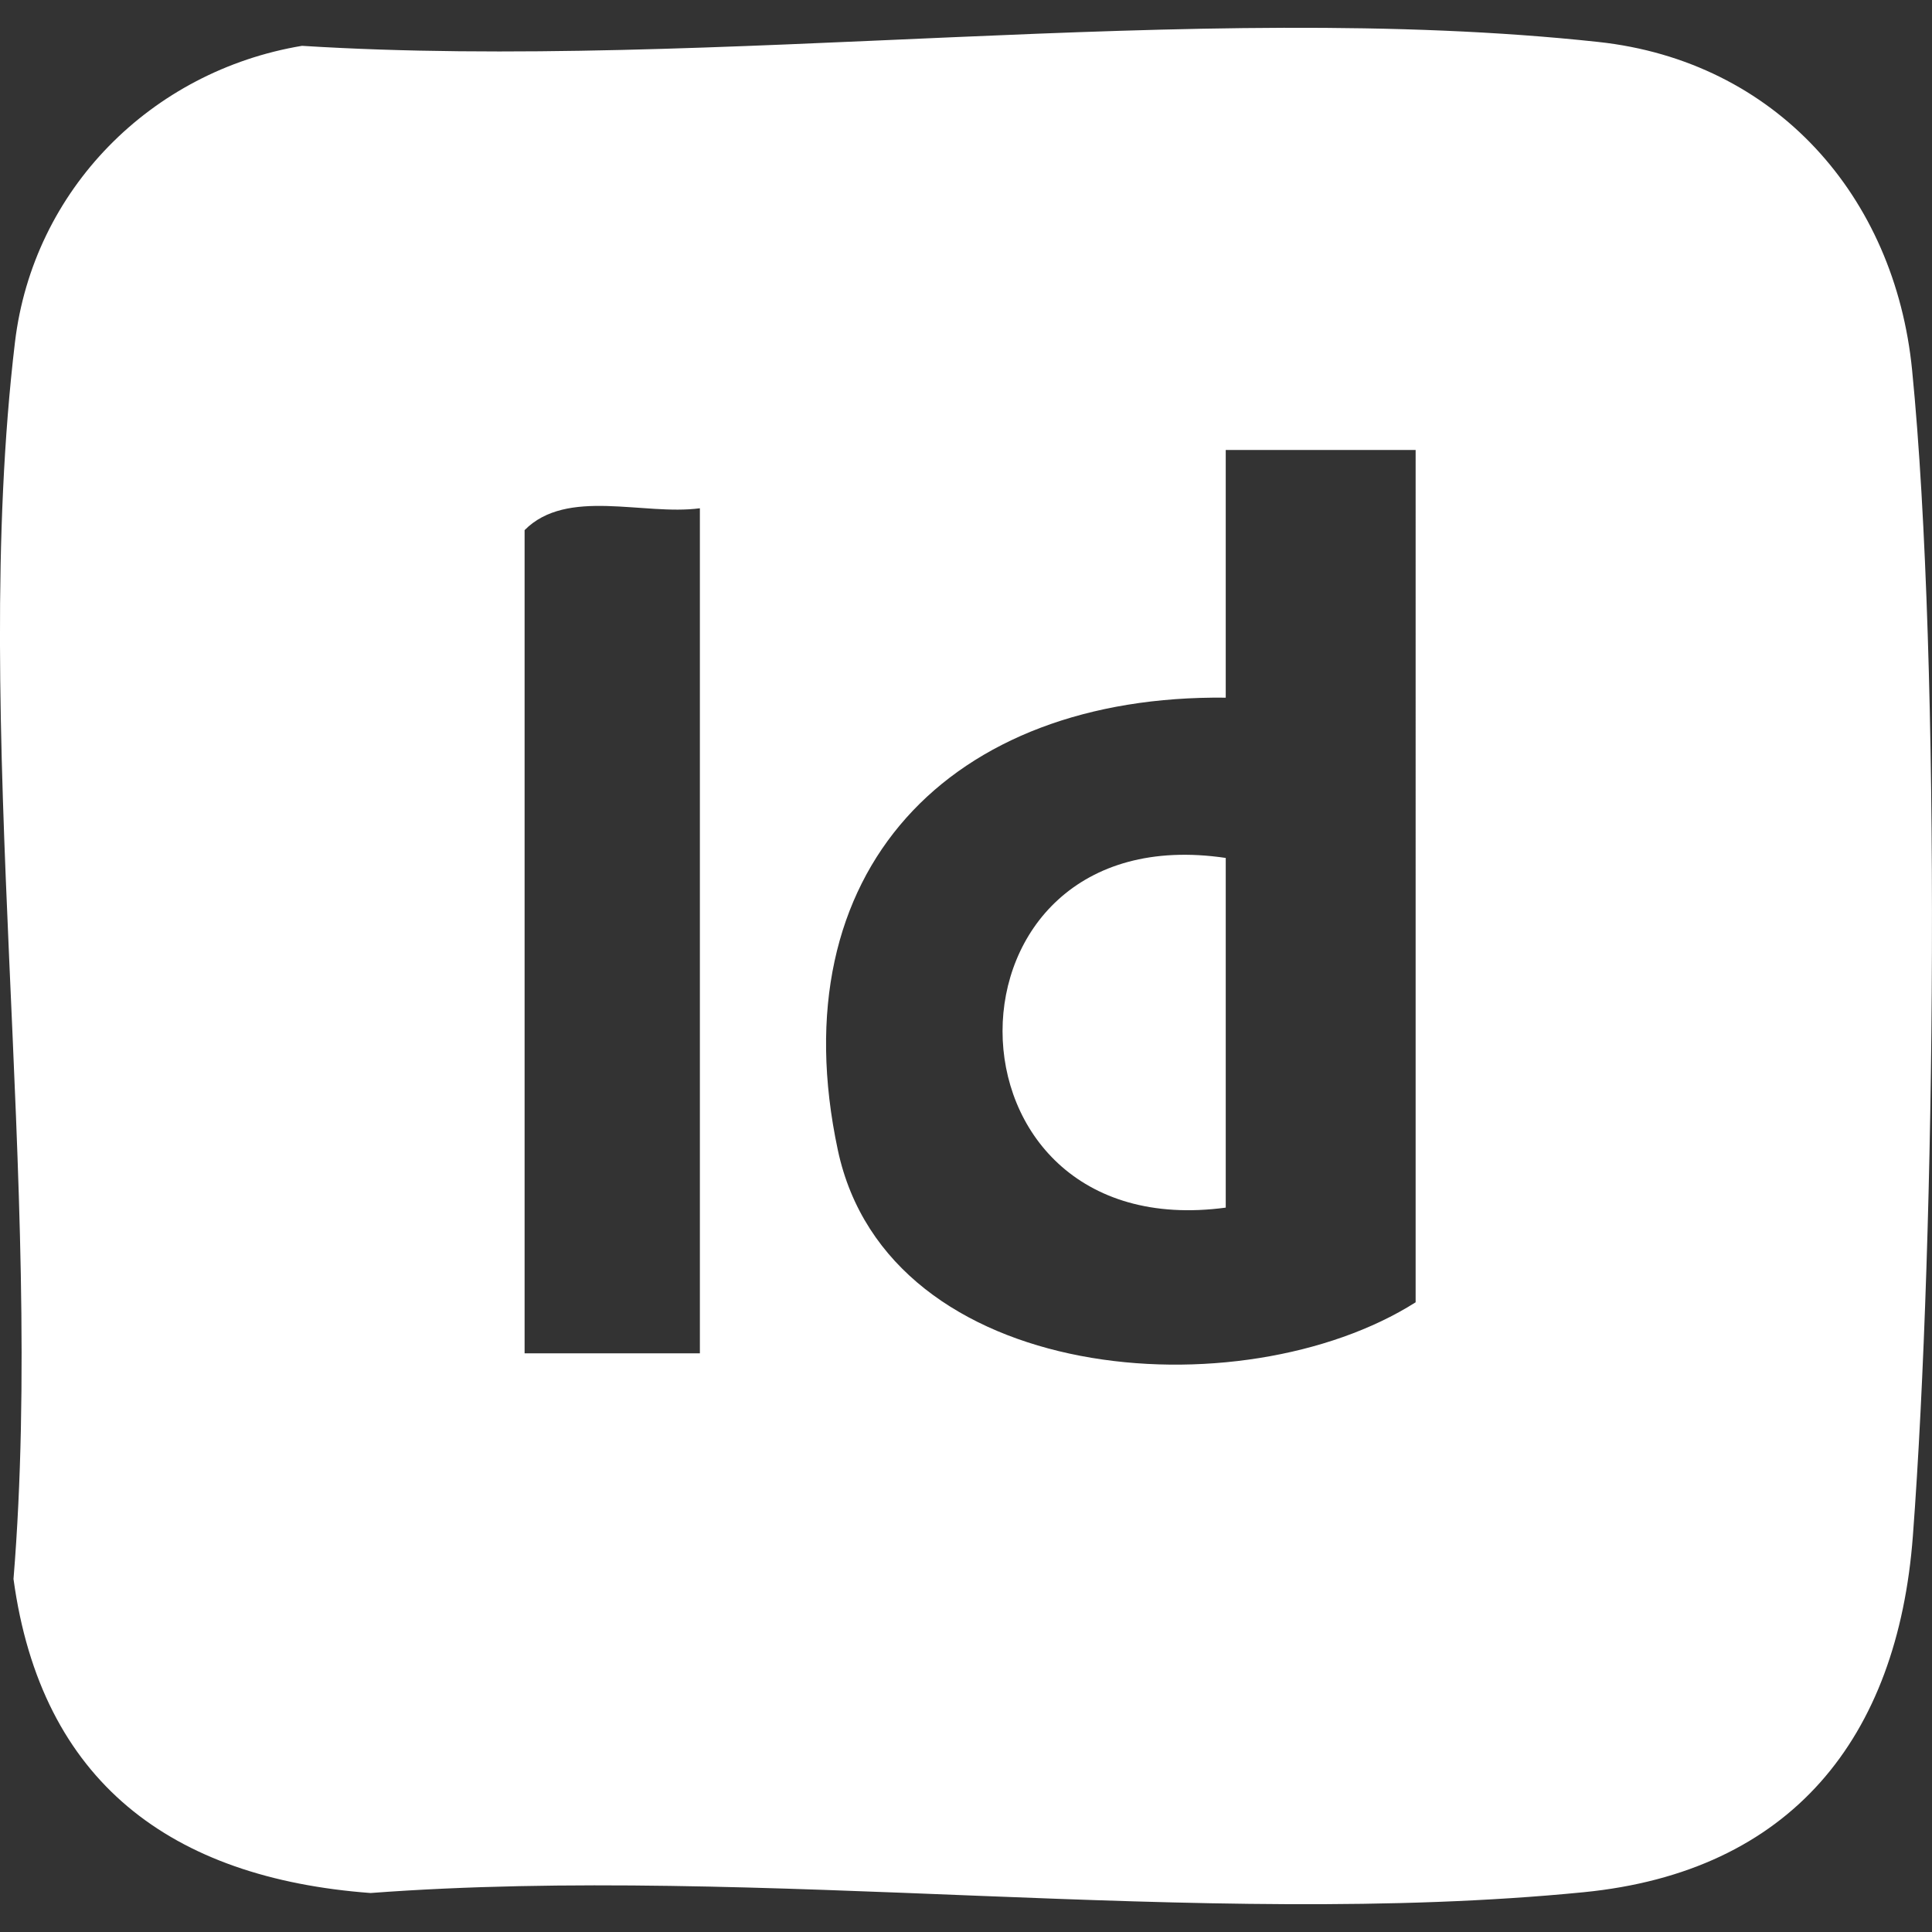 <?xml version="1.0" encoding="UTF-8"?>
<svg id="Layer_1" data-name="Layer 1" xmlns="http://www.w3.org/2000/svg" viewBox="0 0 1000 1000">
  <rect x="0" y="0" width="1000" height="1000" fill="#333333" stroke="none"/>
  <defs>
    <style>
      .cls-1 {
        fill: #fff;
      }
    </style>
  </defs>
  <path class="cls-1" d="M156.31,23.72c212.57,13.31,462.73-24.55,670.96-2.01,91.84,9.94,153.52,79.77,162.43,169.8,15.14,152.87,12.1,448.13.4,603.55-7.87,104.43-62.85,173.76-170.51,184.36-198.18,19.53-426.33-14.69-627.78.4-103.12-7.72-170.51-57.4-184.82-162.55,16.56-202.61-22.86-441.88.75-640.08C17.17,98.13,78.24,36.75,156.31,23.72ZM732.73,232.91h-98.29v128.2c-142.45-1.6-231.64,89.45-200.77,234.19,26.04,122.1,209.29,135.62,299.06,78.77V232.91ZM362.26,263.08c-29.17,3.91-68.78-10.8-90.73,11.31v426.08h90.73v-437.39Z"/>
  <path class="cls-1" d="M634.44,444.07v180.99c-153.96,20.7-154.11-203.89,0-180.99Z"/>
</svg>